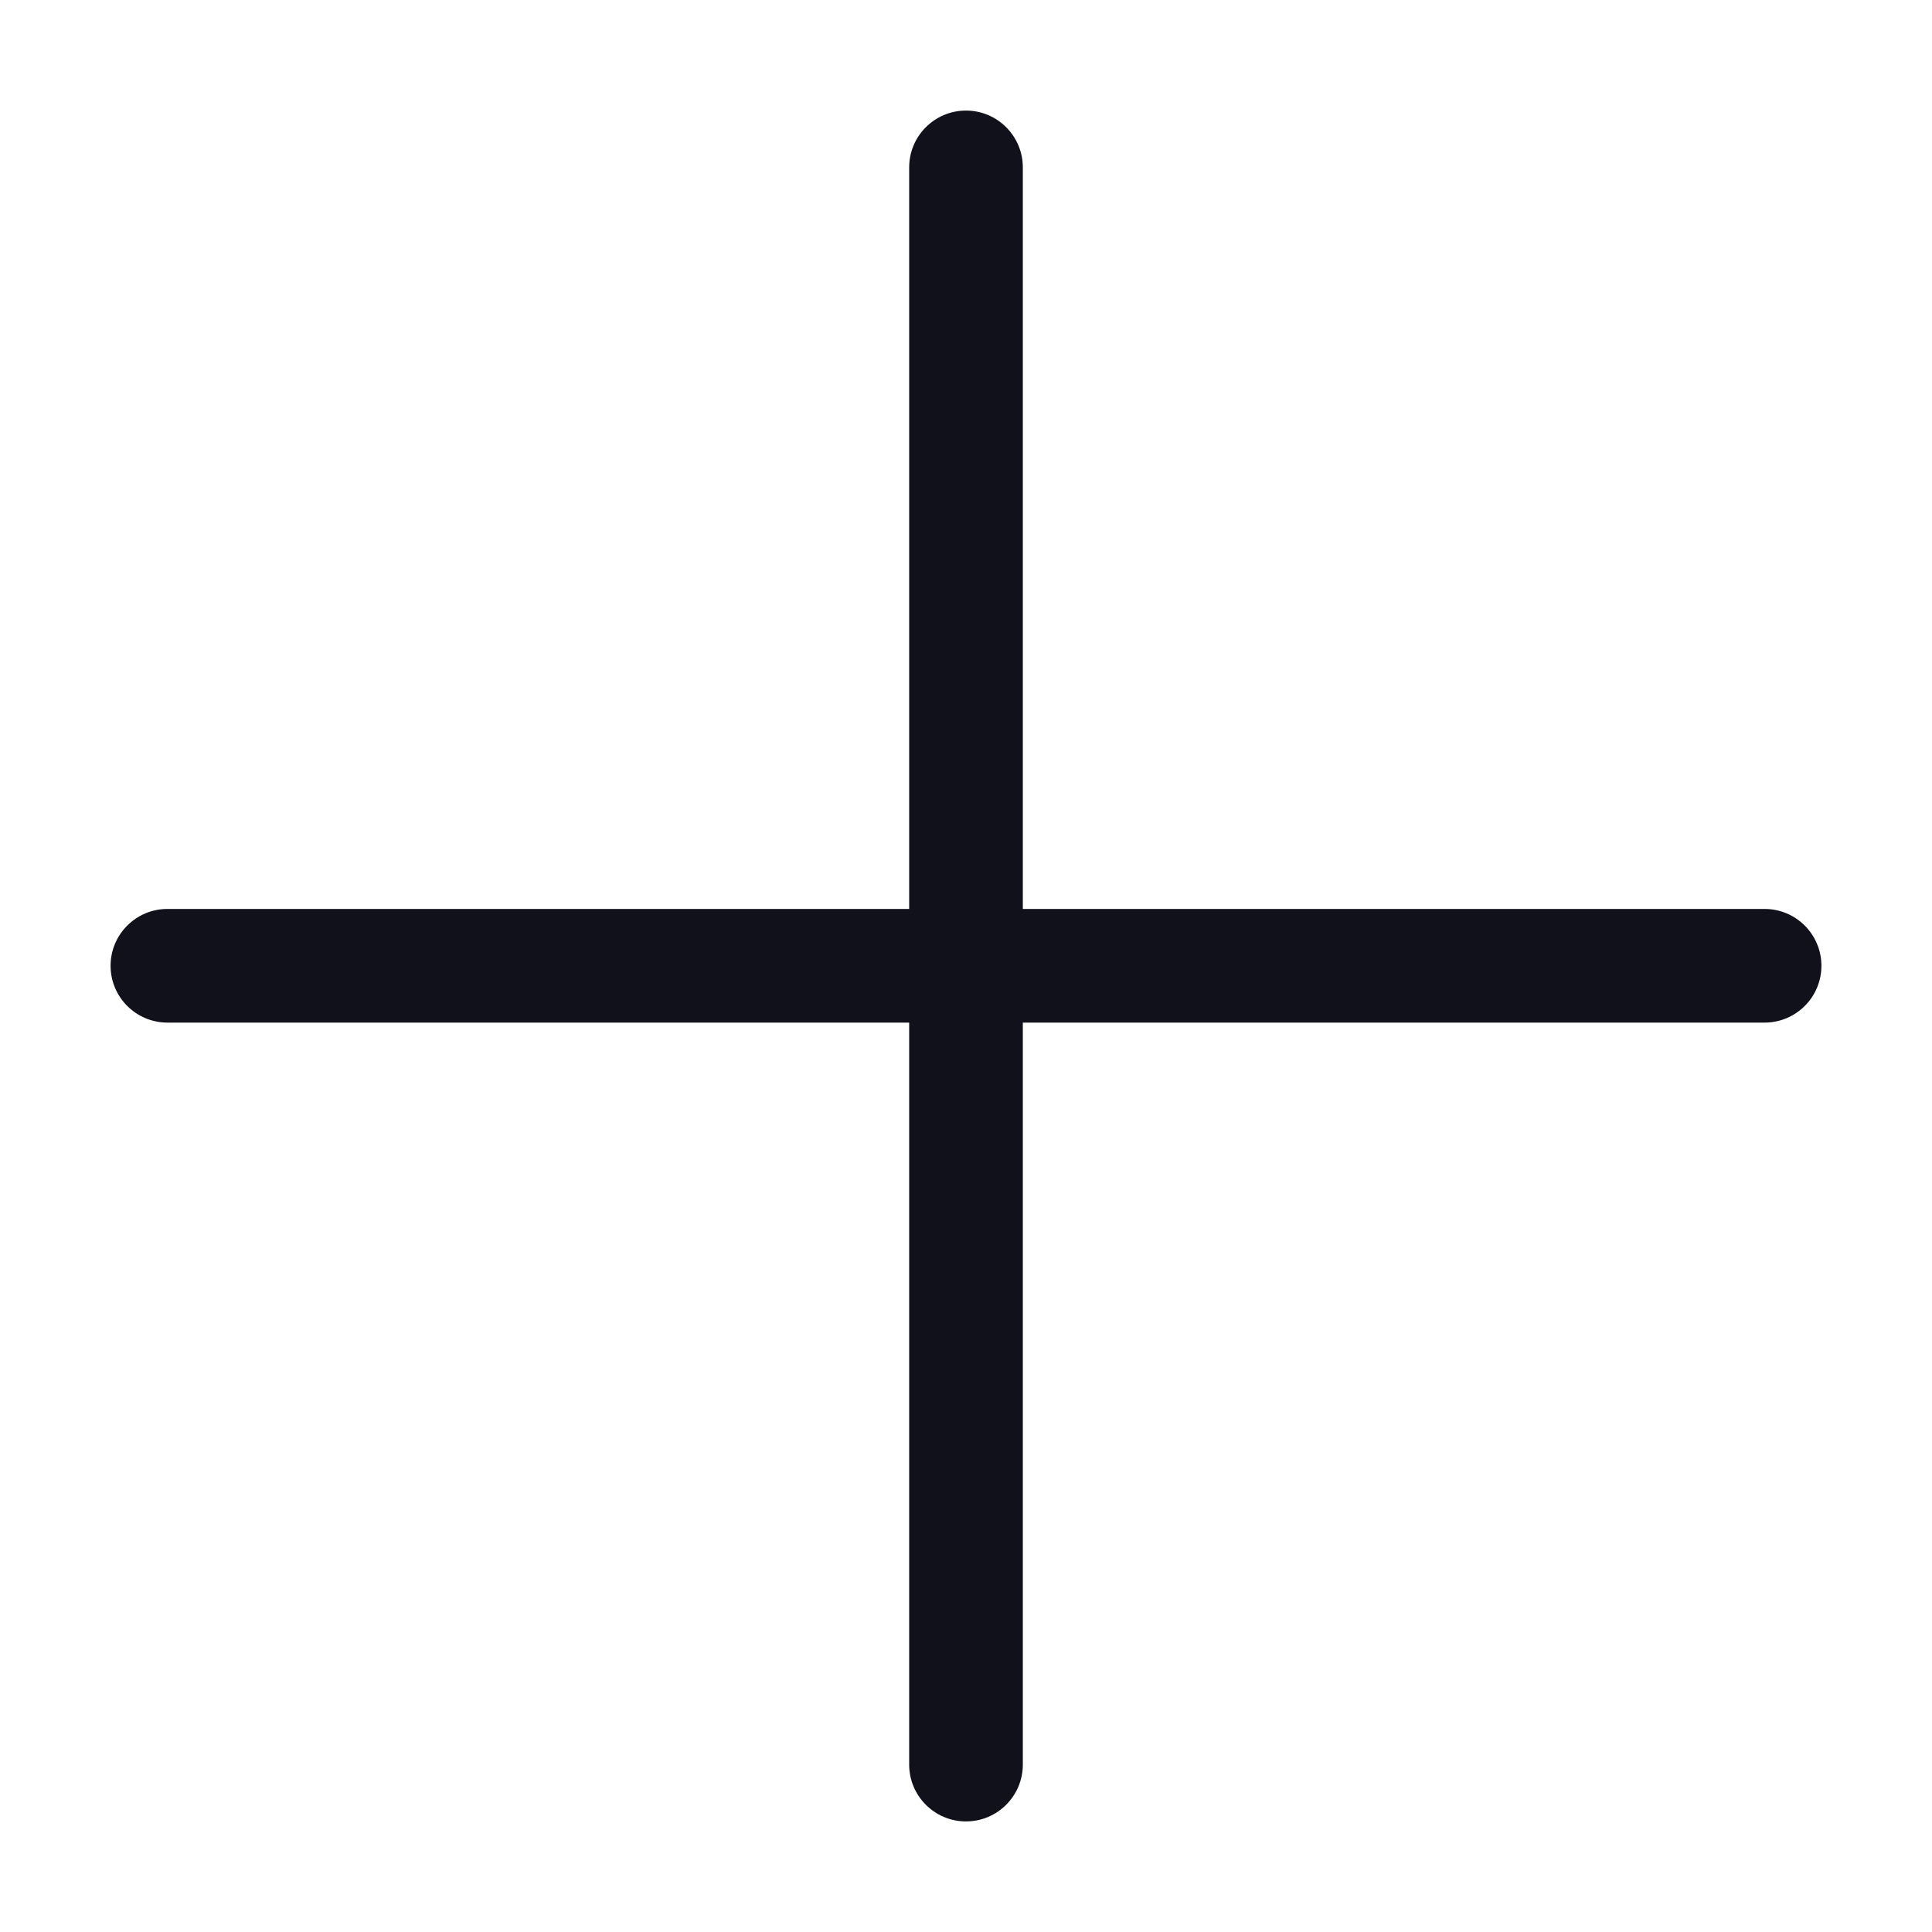 <svg width="17" height="17" viewBox="0 0 17 17" fill="none" xmlns="http://www.w3.org/2000/svg">
<path fill-rule="evenodd" clip-rule="evenodd" d="M9 1.473C9 1.197 8.776 0.973 8.5 0.973C8.224 0.973 8 1.197 8 1.473V7.998H1.473C1.197 7.998 0.973 8.222 0.973 8.498C0.973 8.774 1.197 8.998 1.473 8.998H8V15.527C8 15.803 8.224 16.027 8.5 16.027C8.776 16.027 9 15.803 9 15.527V8.998H15.527C15.803 8.998 16.027 8.774 16.027 8.498C16.027 8.222 15.803 7.998 15.527 7.998H9V1.473Z" fill="#10111B"/>
</svg>
